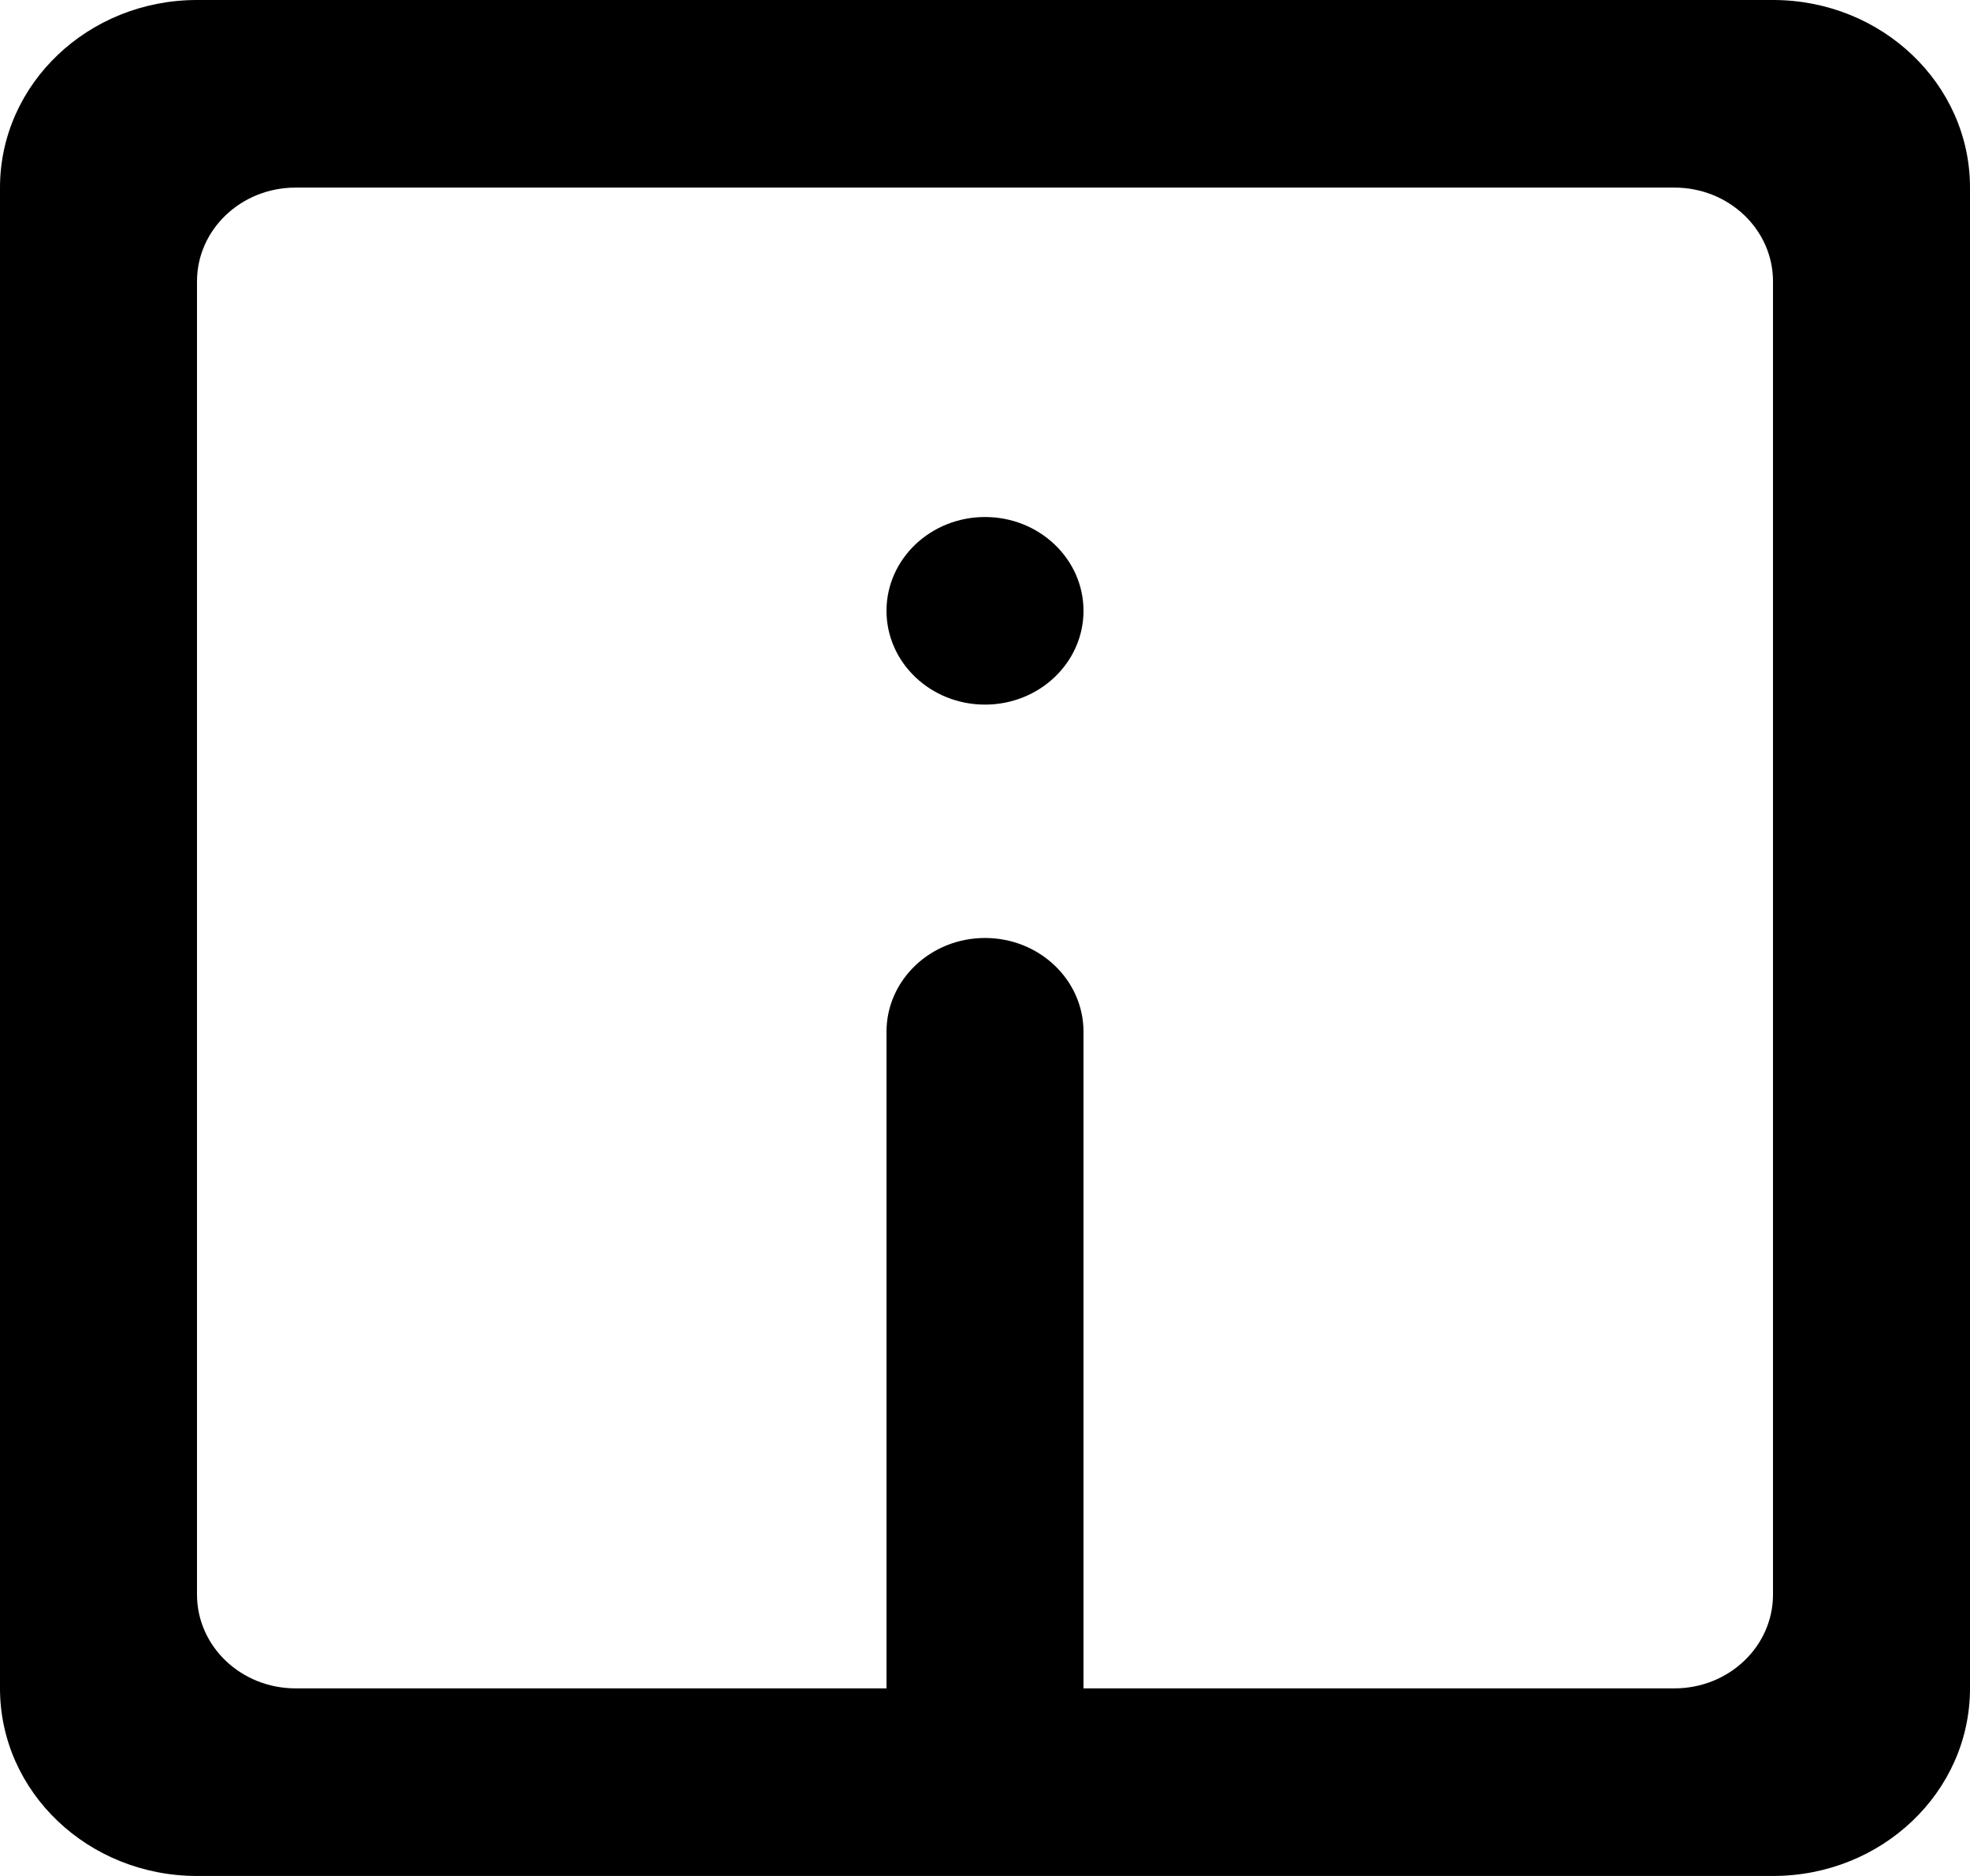 <svg width="21" height="20" xmlns="http://www.w3.org/2000/svg"><path d="M11.55 6.512c0 .552-.47 1-1.05 1-.58 0-1.05-.448-1.05-1s.47-1 1.05-1c.58 0 1.05.448 1.05 1M17.85 18h-6.3v-7c0-.552-.47-1-1.05-1-.58 0-1.05.448-1.05 1v7h-6.3c-.58 0-1.05-.448-1.05-1V3c0-.552.47-1 1.05-1h14.7c.58 0 1.05.448 1.05 1v14c0 .552-.47 1-1.05 1M0 2v16c0 1.105.94 2 2.1 2h16.8c1.16 0 2.1-.895 2.1-2V2c0-1.104-.94-2-2.1-2H2.1C.94 0 0 .896 0 2" fill="#000" fill-rule="evenodd"/></svg>